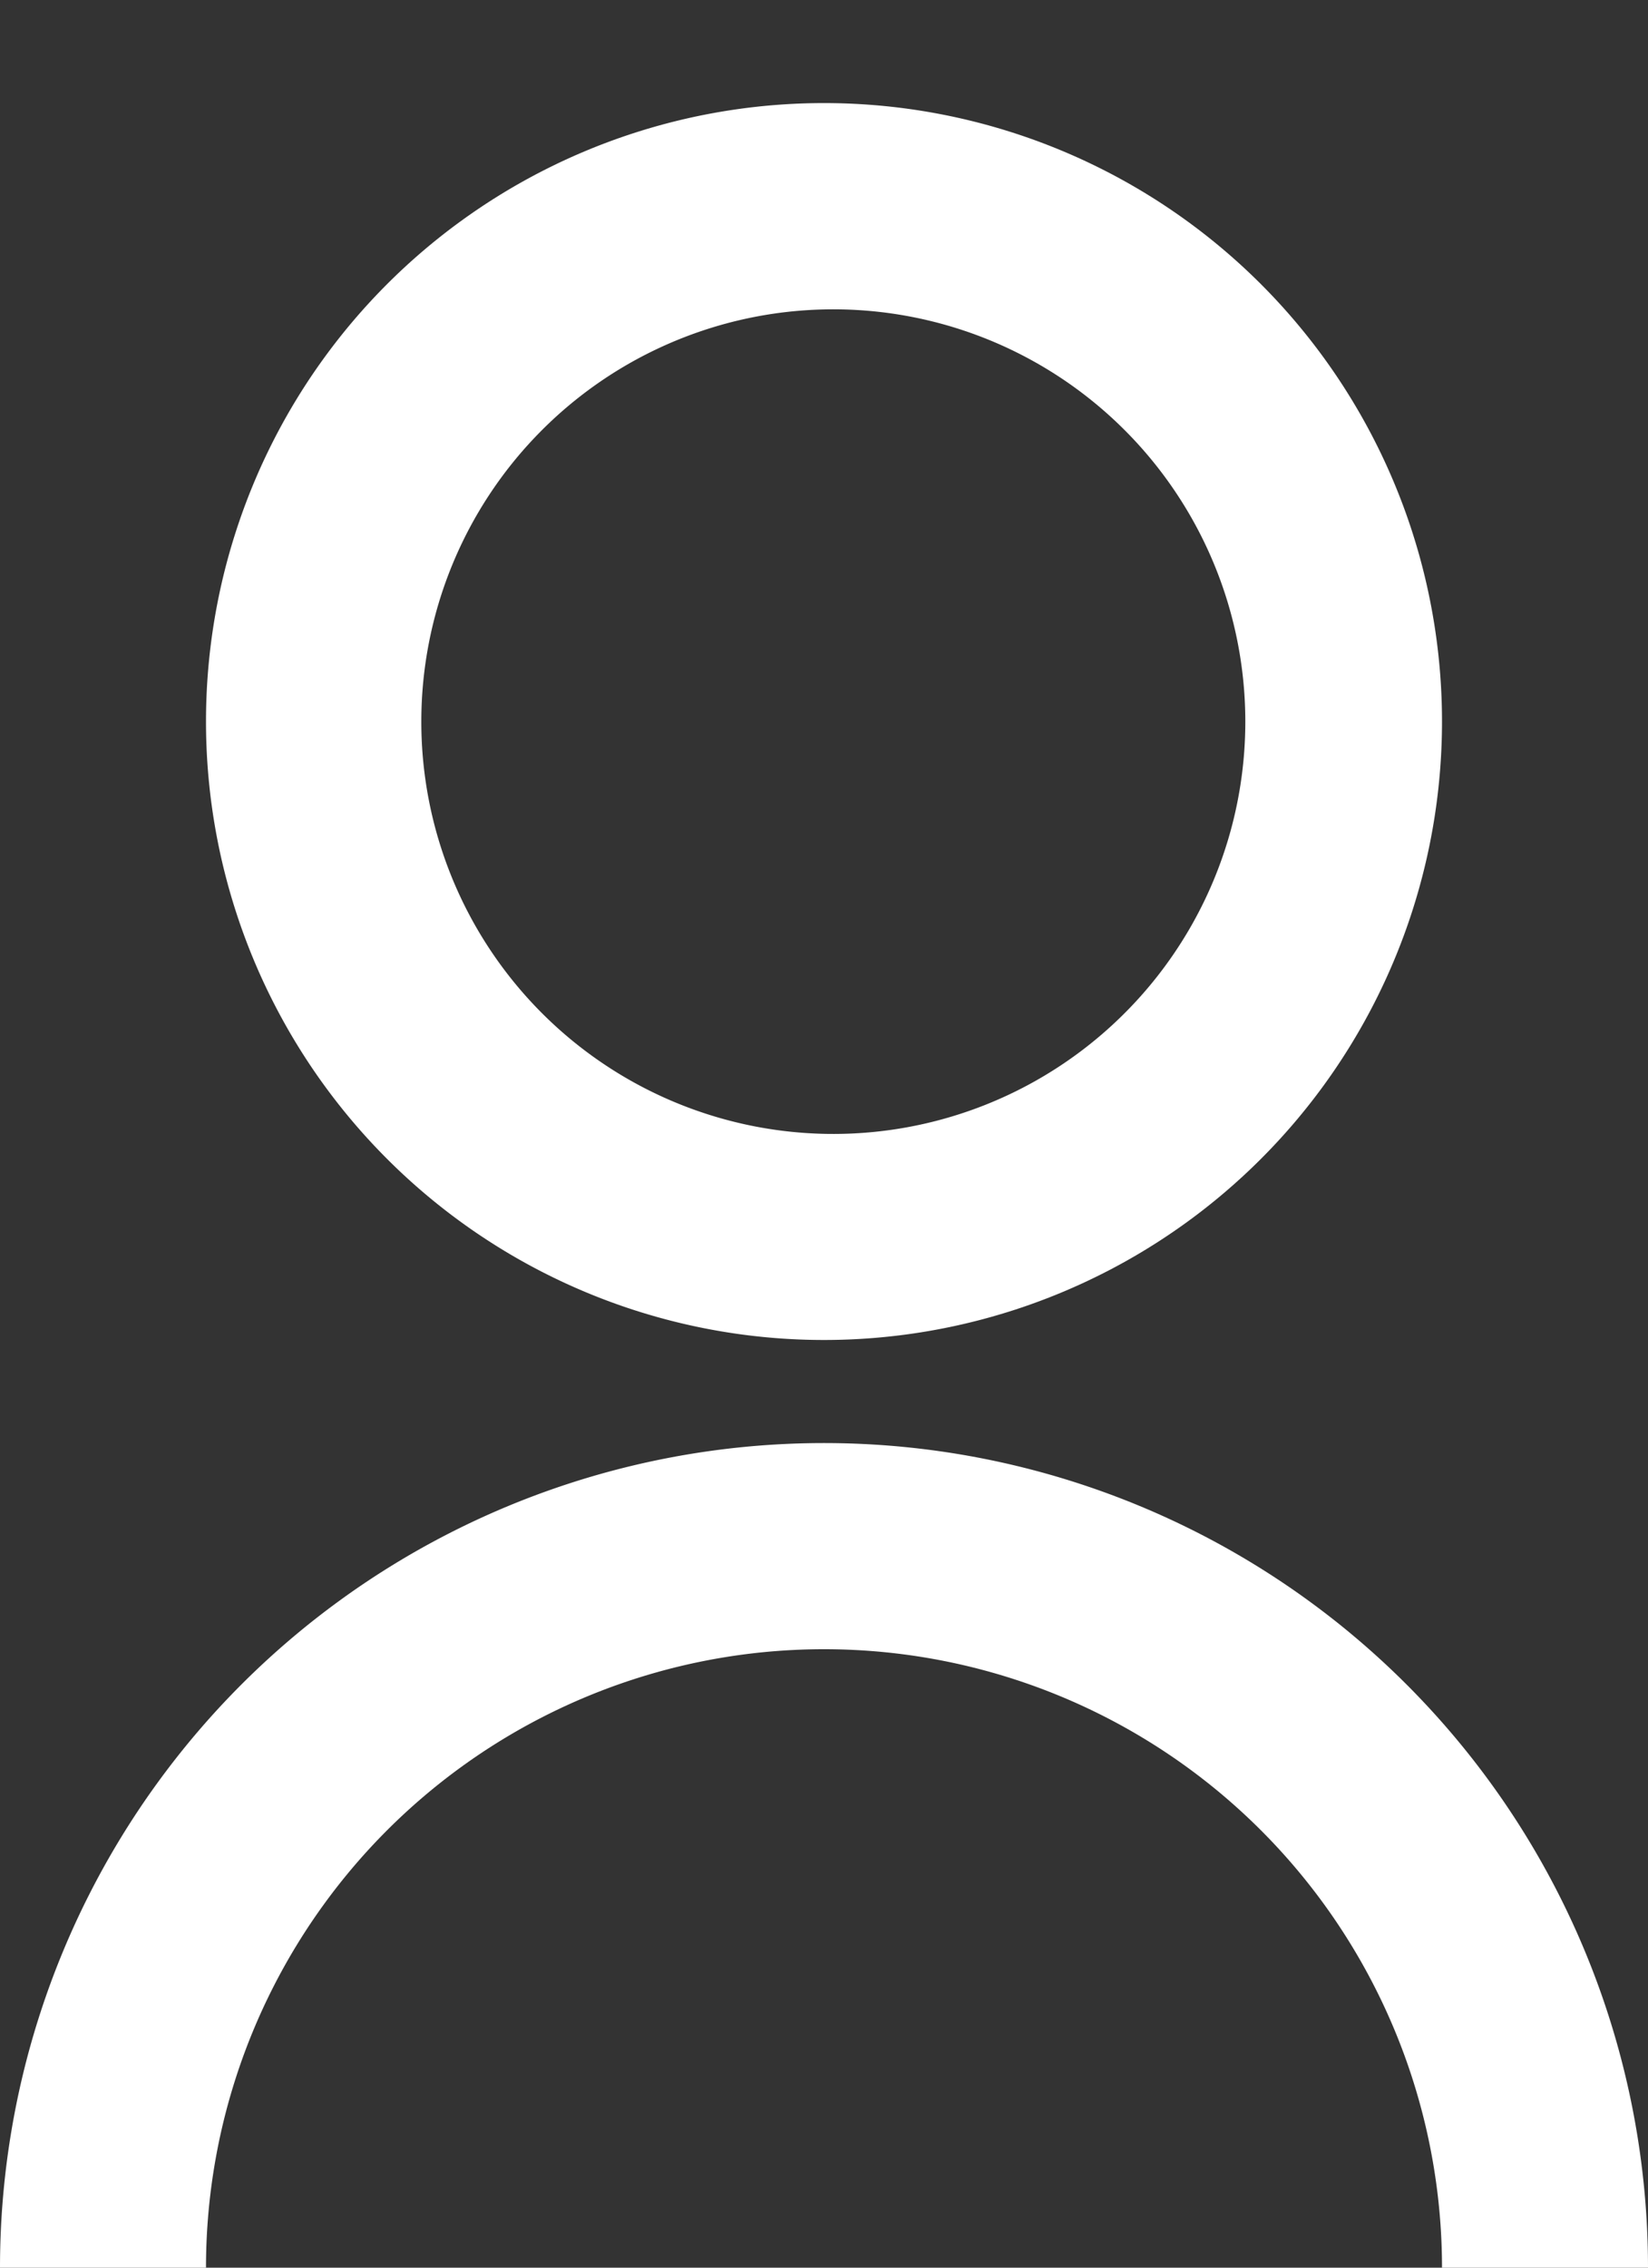 <svg width="8" height="11" fill="none" xmlns="http://www.w3.org/2000/svg"><rect width="100%" height="100%" fill="#333333" stroke="none"/><path d="M0 11a4 4 0 018 0H7a3 3 0 00-6 0H0zm4-4.5a3 3 0 110-6 3 3 0 110 6zm0-1a2 2 0 10.001-3.999A2 2 0 004 5.5z" fill="#fff"/></svg>